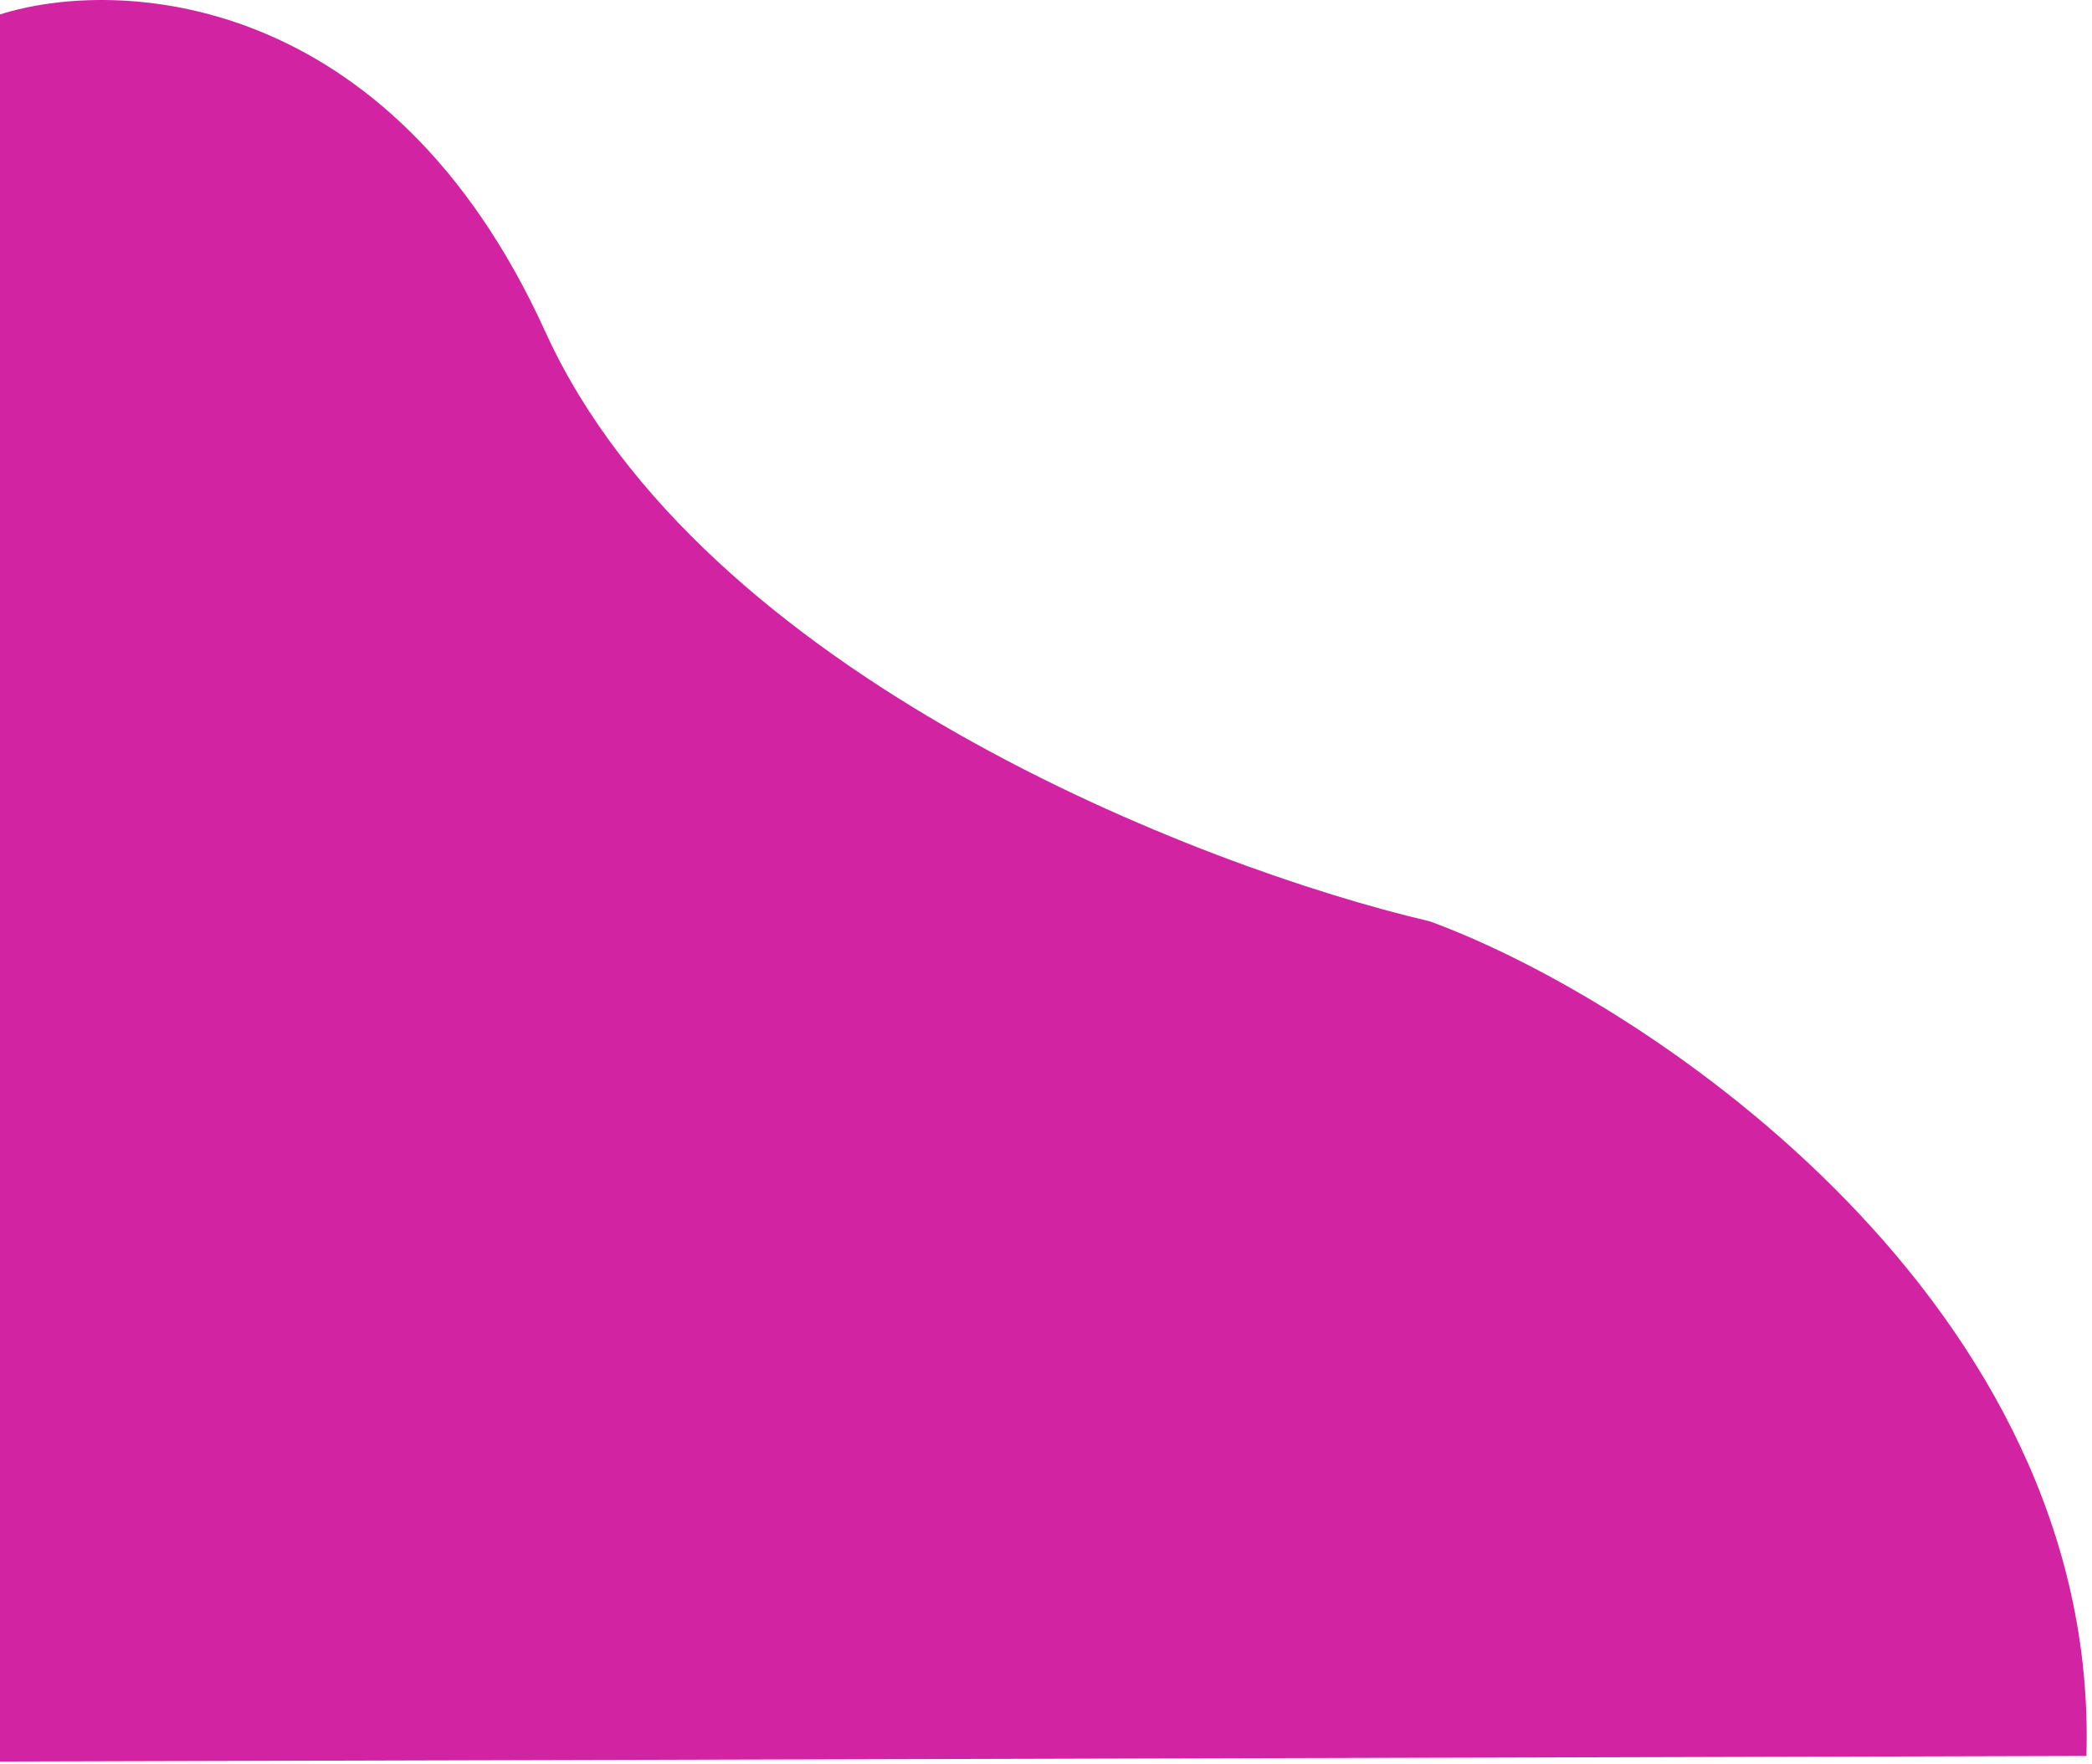 <svg width="376" height="317" viewBox="0 0 376 317" fill="none" xmlns="http://www.w3.org/2000/svg">
<path d="M98 59.596C70 -2.004 21 -4.071 0 2.596V316.596L375 315.596C377.4 234.796 297 180.263 257 165.596C215.667 155.929 126 121.196 98 59.596Z" fill="#D224A2"/>
</svg>
